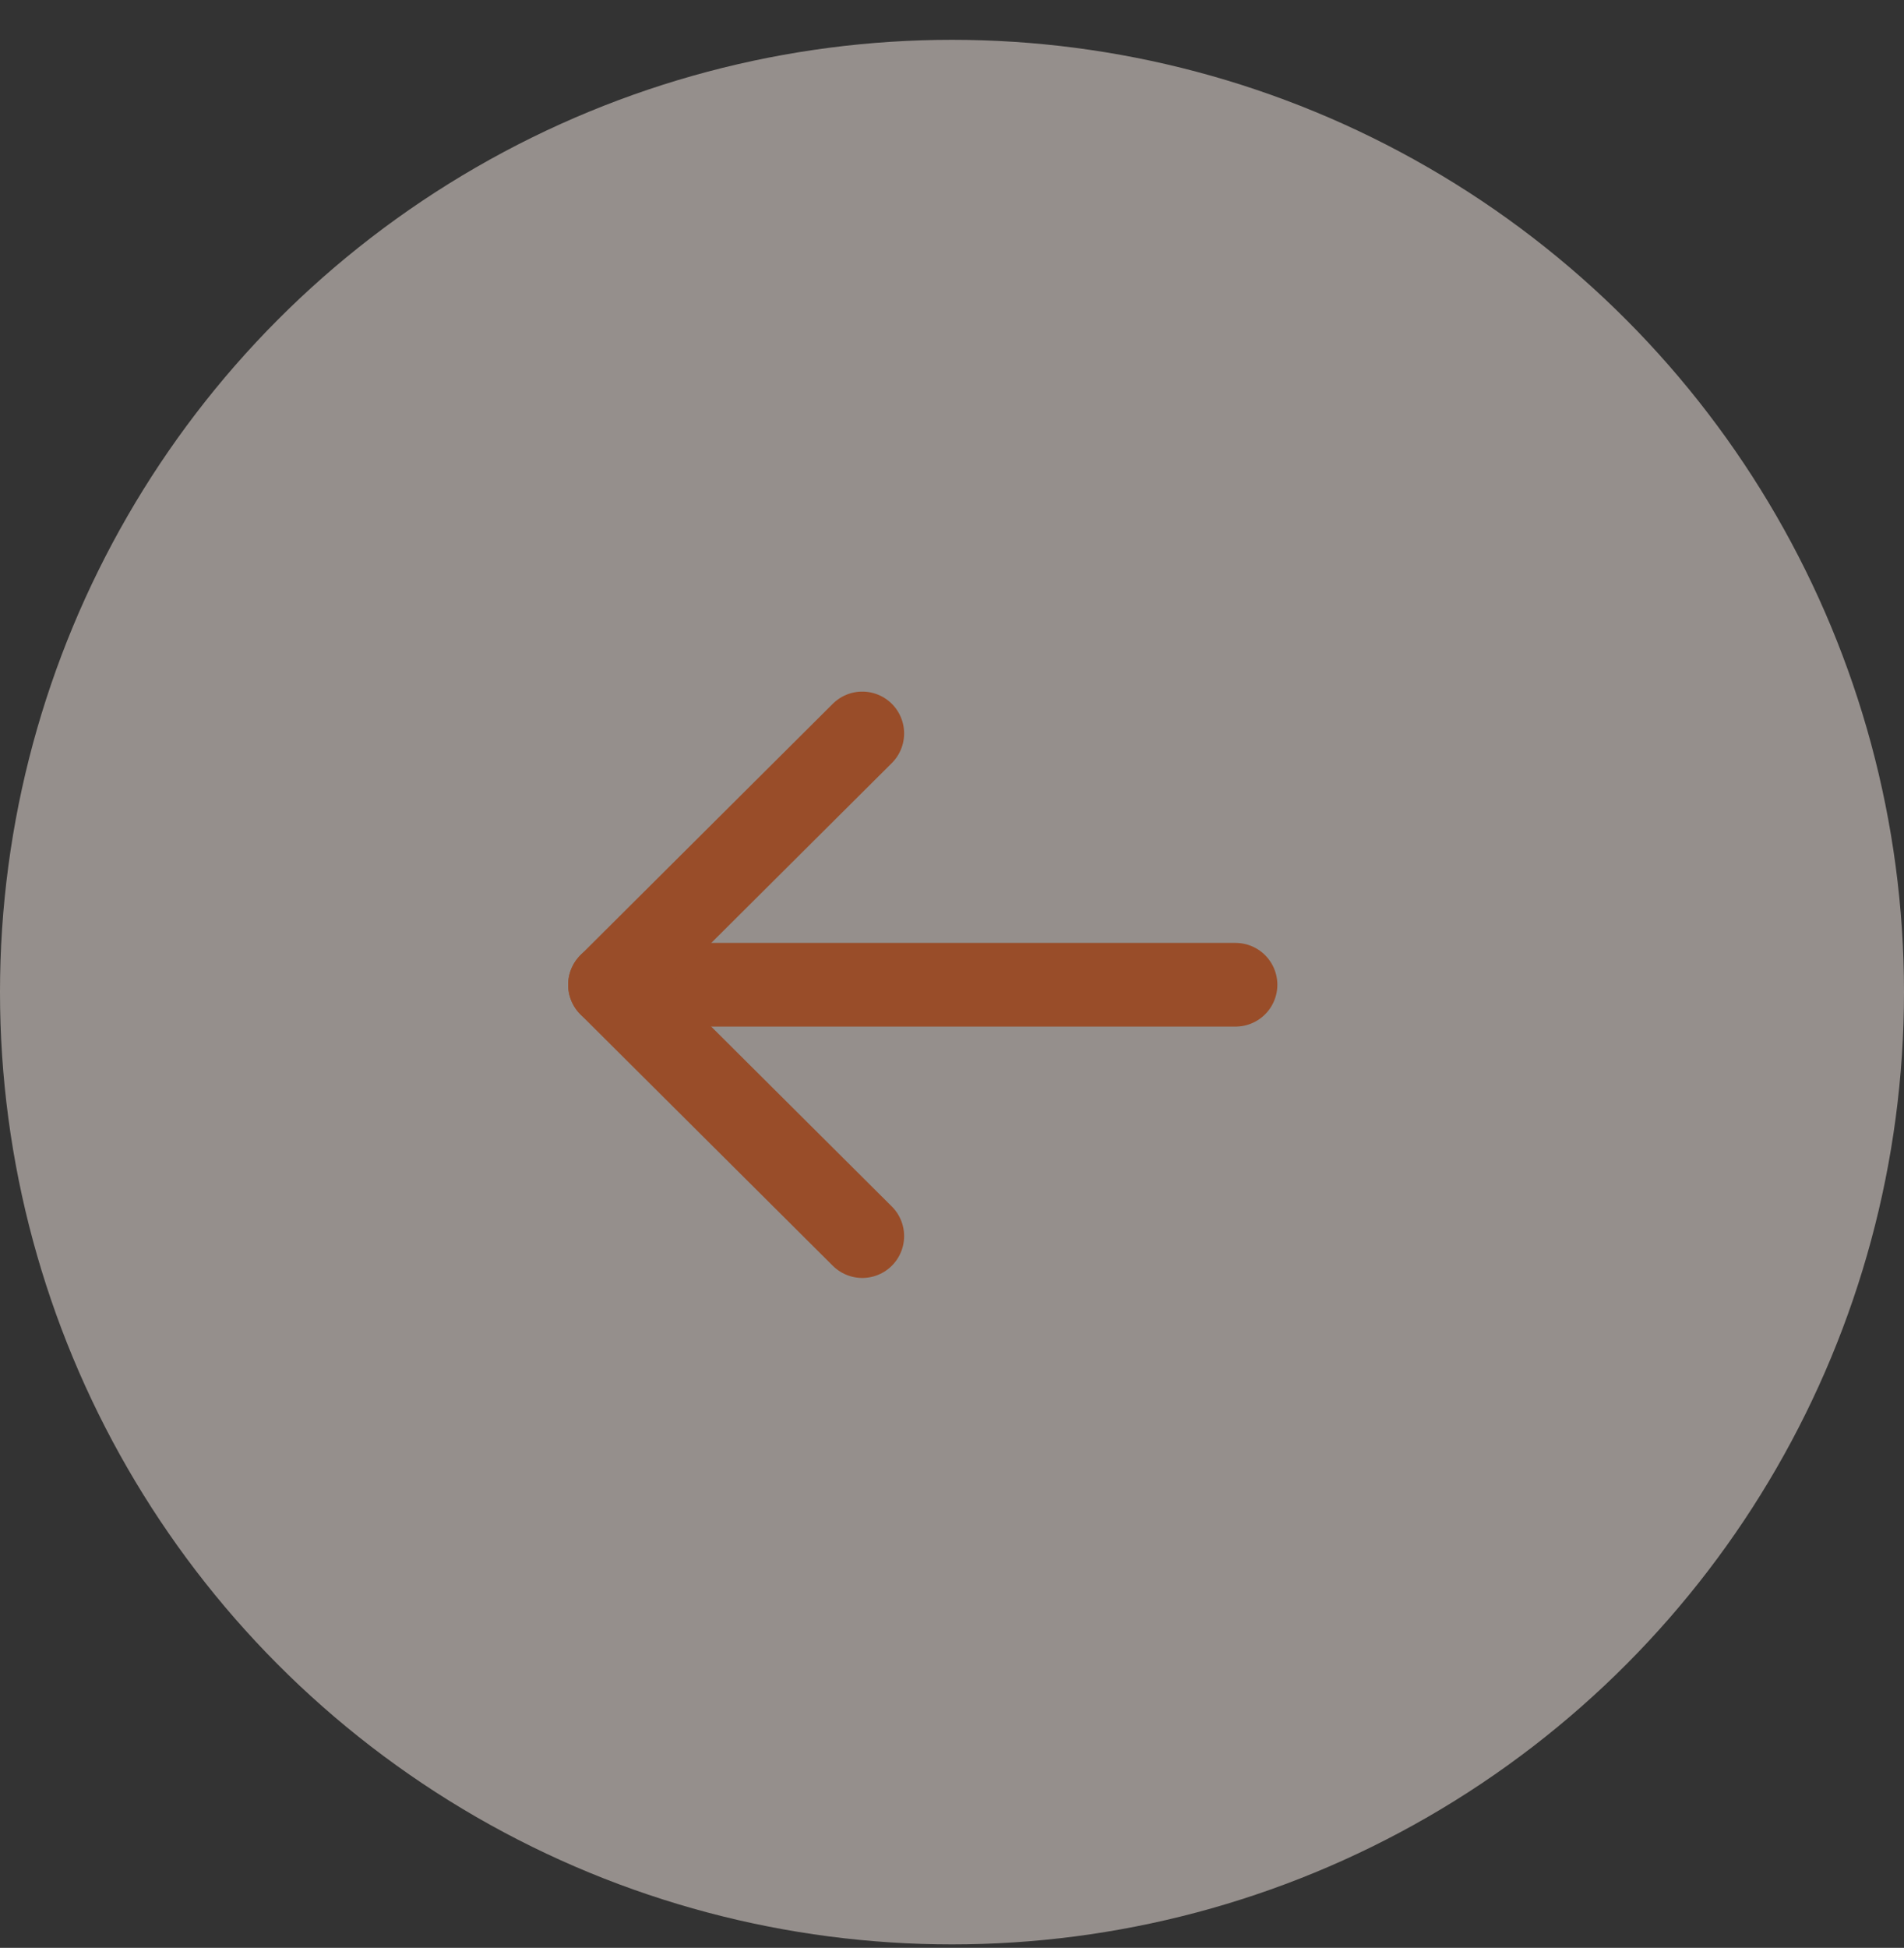 <svg class="h-11 w-11" width="44" height="45" viewBox="0 0 44 45" fill="none"
     xmlns="http://www.w3.org/2000/svg">
  <rect x="0" y="0" width="44" height="45" fill="#333333" stroke="none"/>
  <g opacity="0.5">
    <circle cx="22" cy="22.92" r="22" fill="#F8ECE5" />
    <path d="M14.096 22.75L28.552 22.75" stroke="#FF671F" stroke-width="1.933"
          stroke-linecap="round" stroke-linejoin="round" />
    <path d="M19.927 28.557L14.096 22.751L19.927 16.944" stroke="#FF671F" stroke-width="1.933"
          stroke-linecap="round" stroke-linejoin="round" />
  </g>
</svg>
